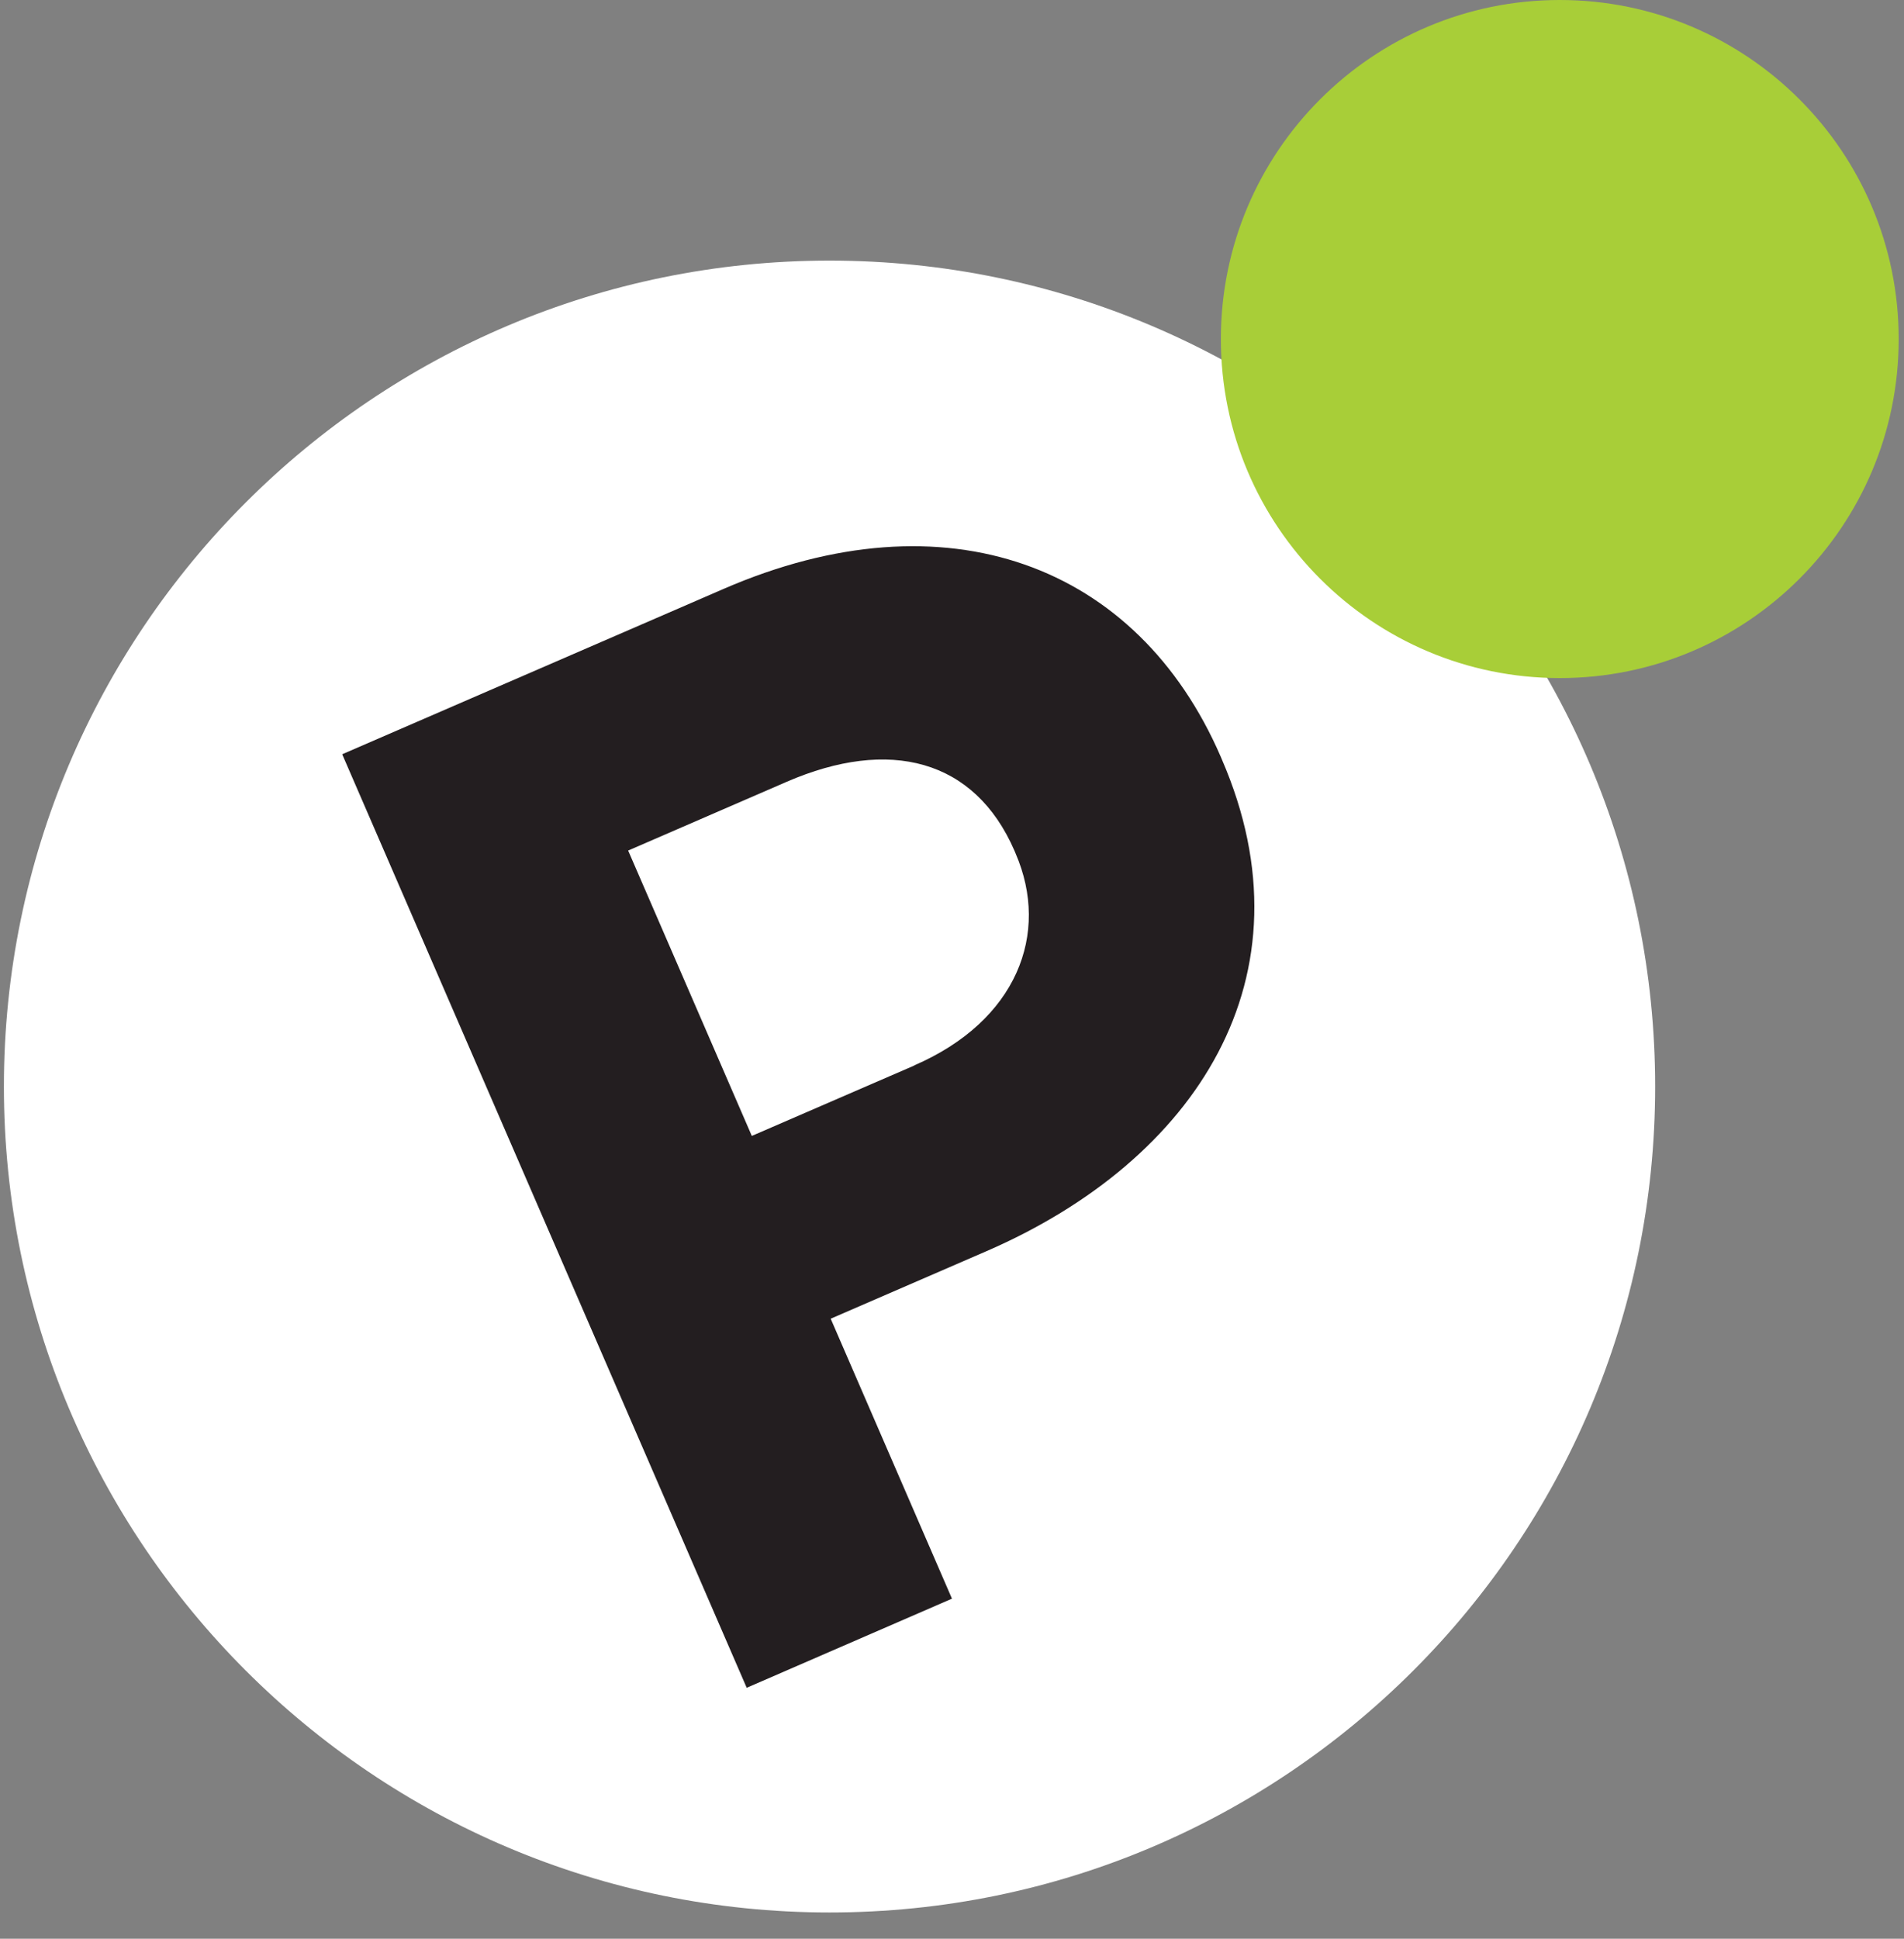 <svg width="56" height="57" viewBox="0 0 56 57" fill="none" xmlns="http://www.w3.org/2000/svg">
<rect x="0" y="0" width="56" height="57" fill="#808080" stroke="none"/>
<g id="Group 119">
<path id="Vector" d="M24.398 56.228C37.809 56.228 48.681 45.356 48.681 31.945C48.681 18.534 37.809 7.662 24.398 7.662C10.987 7.662 0.115 18.534 0.115 31.945C0.115 45.356 10.987 56.228 24.398 56.228Z" fill="white"/>
<path id="Vector_2" d="M10.071 22.173L21.285 17.313C27.831 14.474 33.457 16.598 35.904 22.248L35.937 22.327C38.705 28.719 35.175 34.111 29.022 36.782L24.432 38.771L27.999 47.002L21.962 49.622L10.066 22.178L10.071 22.173ZM26.888 31.324C29.909 30.017 30.89 27.449 29.872 25.096L29.839 25.016C28.667 22.313 26.155 21.678 23.139 22.985L18.475 25.007L22.112 33.397L26.898 31.324H26.888Z" fill="#231E20"/>
<path id="Vector_3" d="M45.876 19.936C51.382 19.936 55.844 15.473 55.844 9.968C55.844 4.463 51.382 0 45.876 0C40.371 0 35.908 4.463 35.908 9.968C35.908 15.473 40.371 19.936 45.876 19.936Z" fill="#A8CE38"/>
</g>
</svg>

